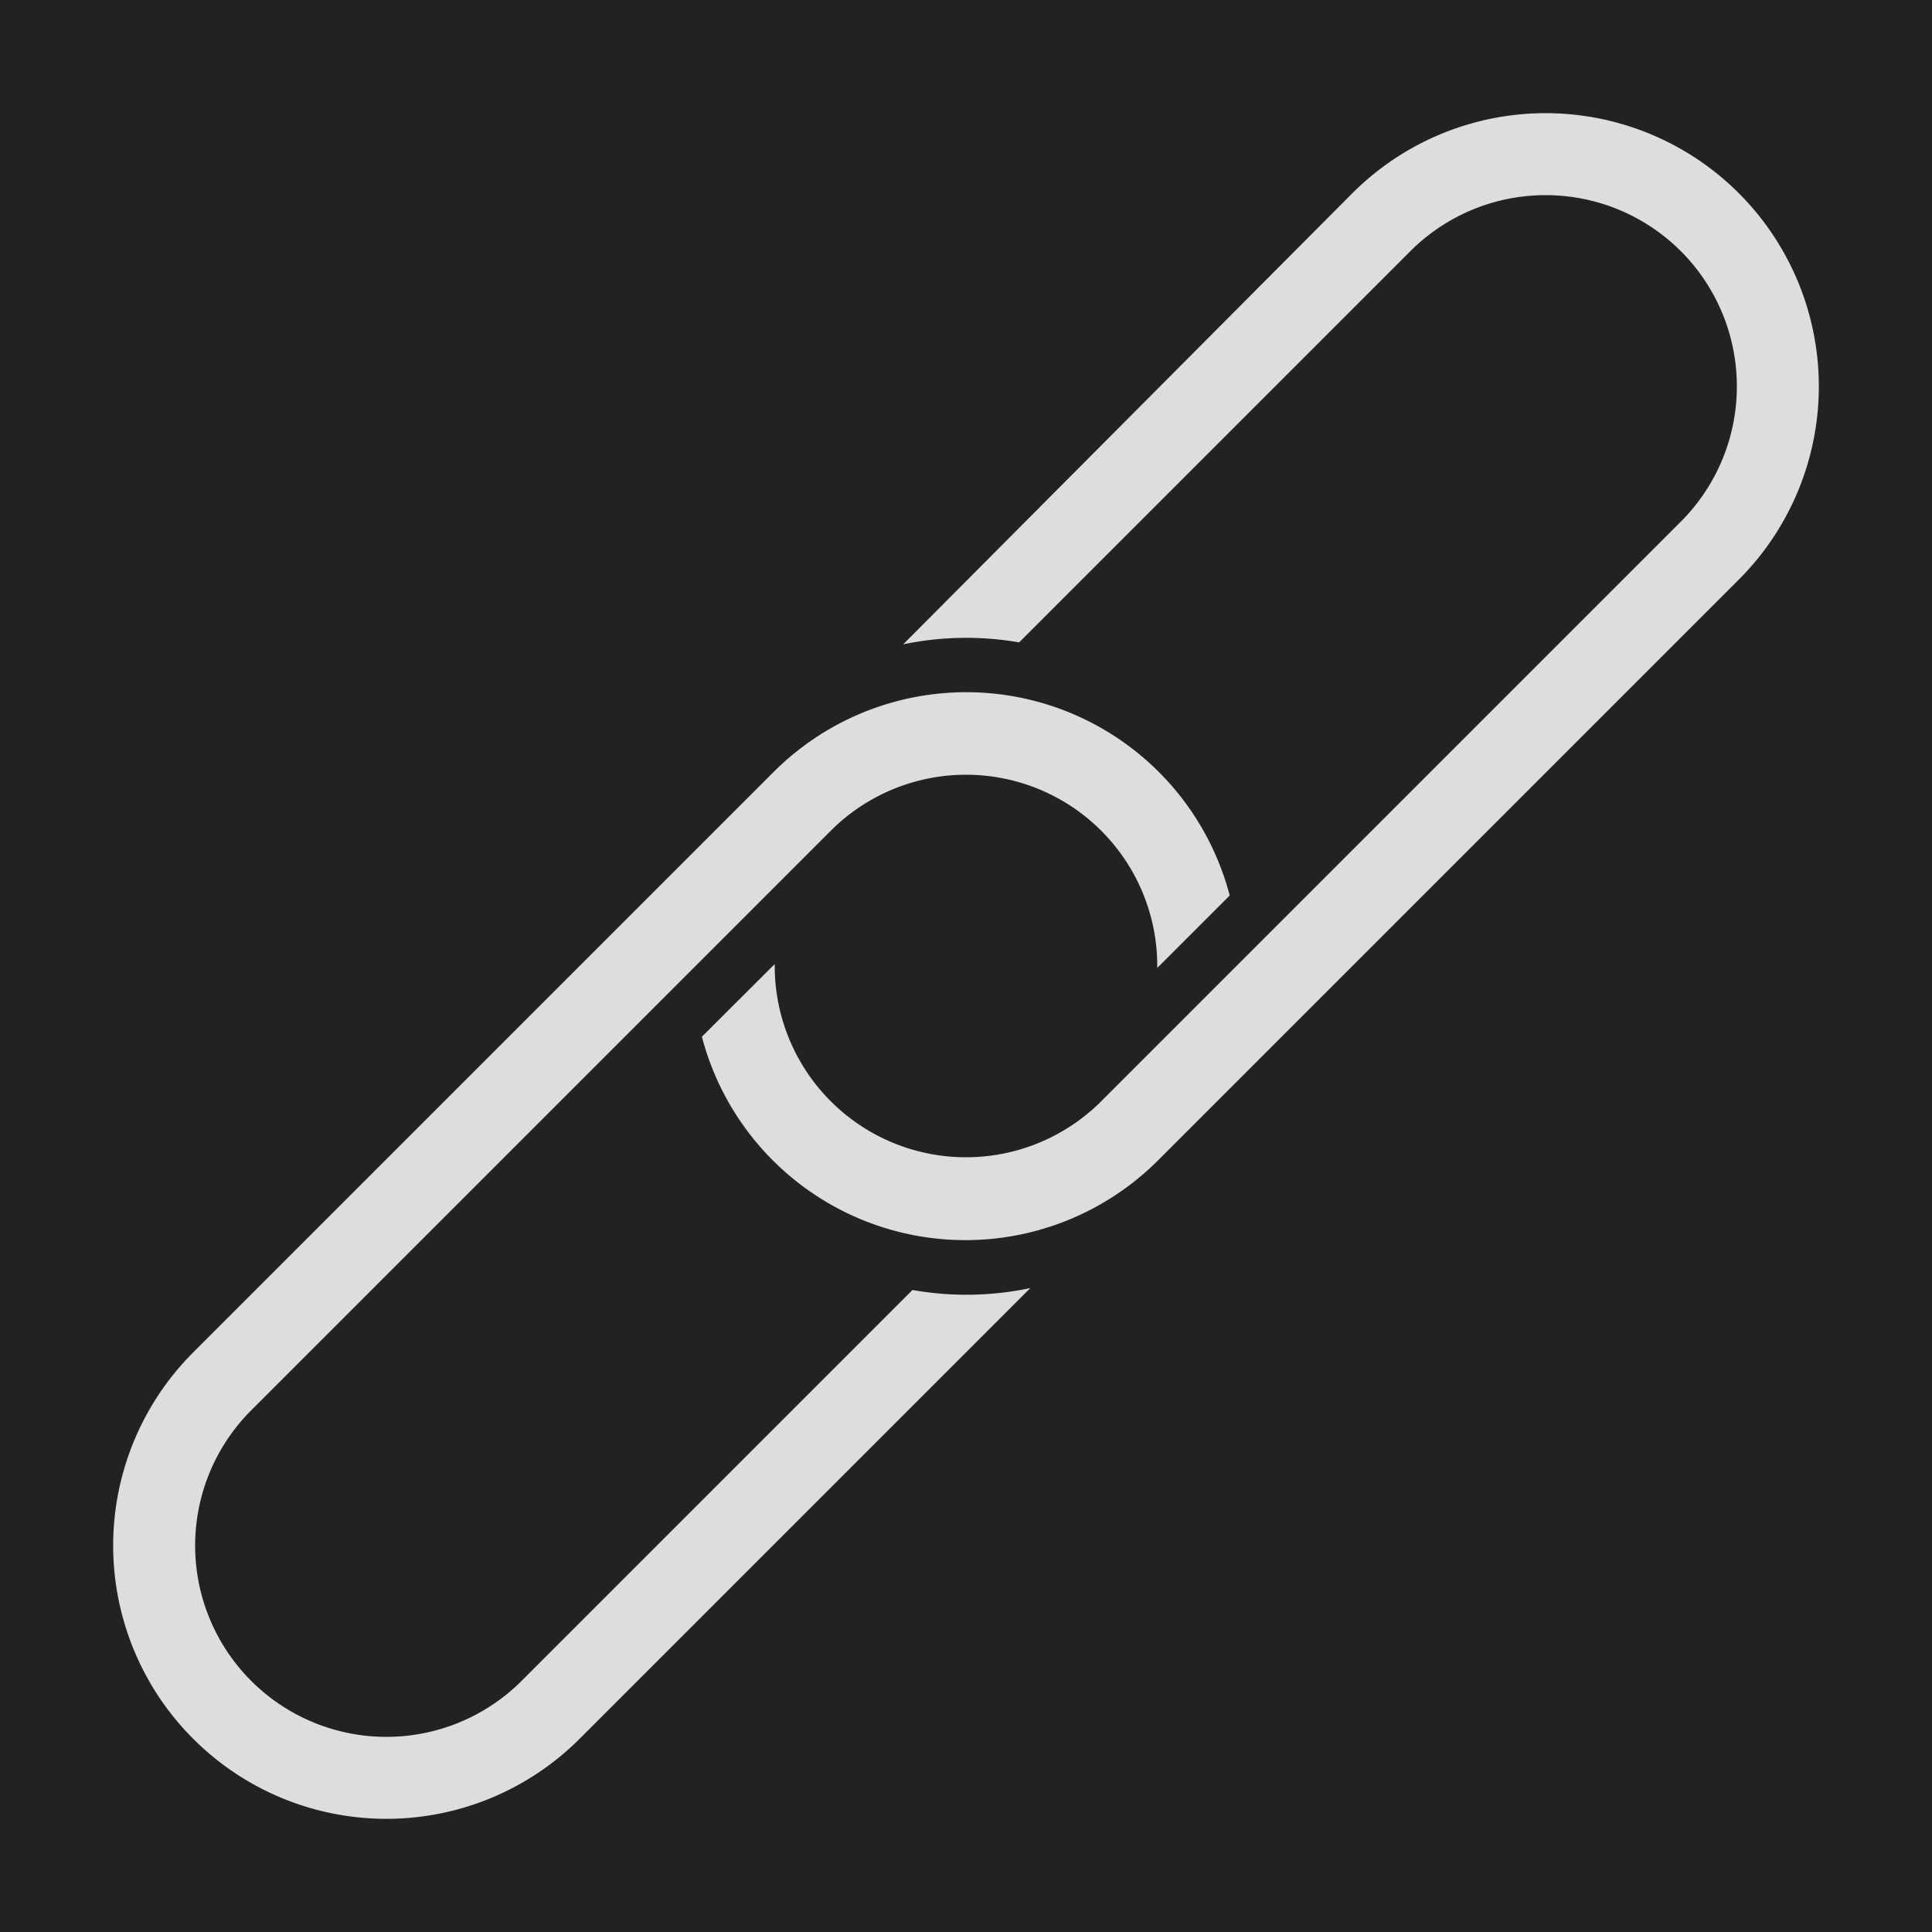 <svg xmlns="http://www.w3.org/2000/svg" viewBox="0 0 100 100">
	<path fill="#222" d="M0 0h100v100h-100z"/>
	<path fill="#DDD" d="M10 70a1 1 0 0020 20l23.33-23.33a16 16 0 01-6.1.1L27 87A1 1 0 0113 73l30-30a9.9 9.9 0 0116.9 7.1l3.75-3.75A14.1 14.1 0 0040 40zM70 10a1 1 0 0120 20L60 60a14.1 14.1 0 01-23.67-6.34l3.77-3.76A9.9 9.9 0 0057 57l30-30A1 1 0 0073 13L52.75 33.25a16 16 0 00-6 .1z"/>
</svg>